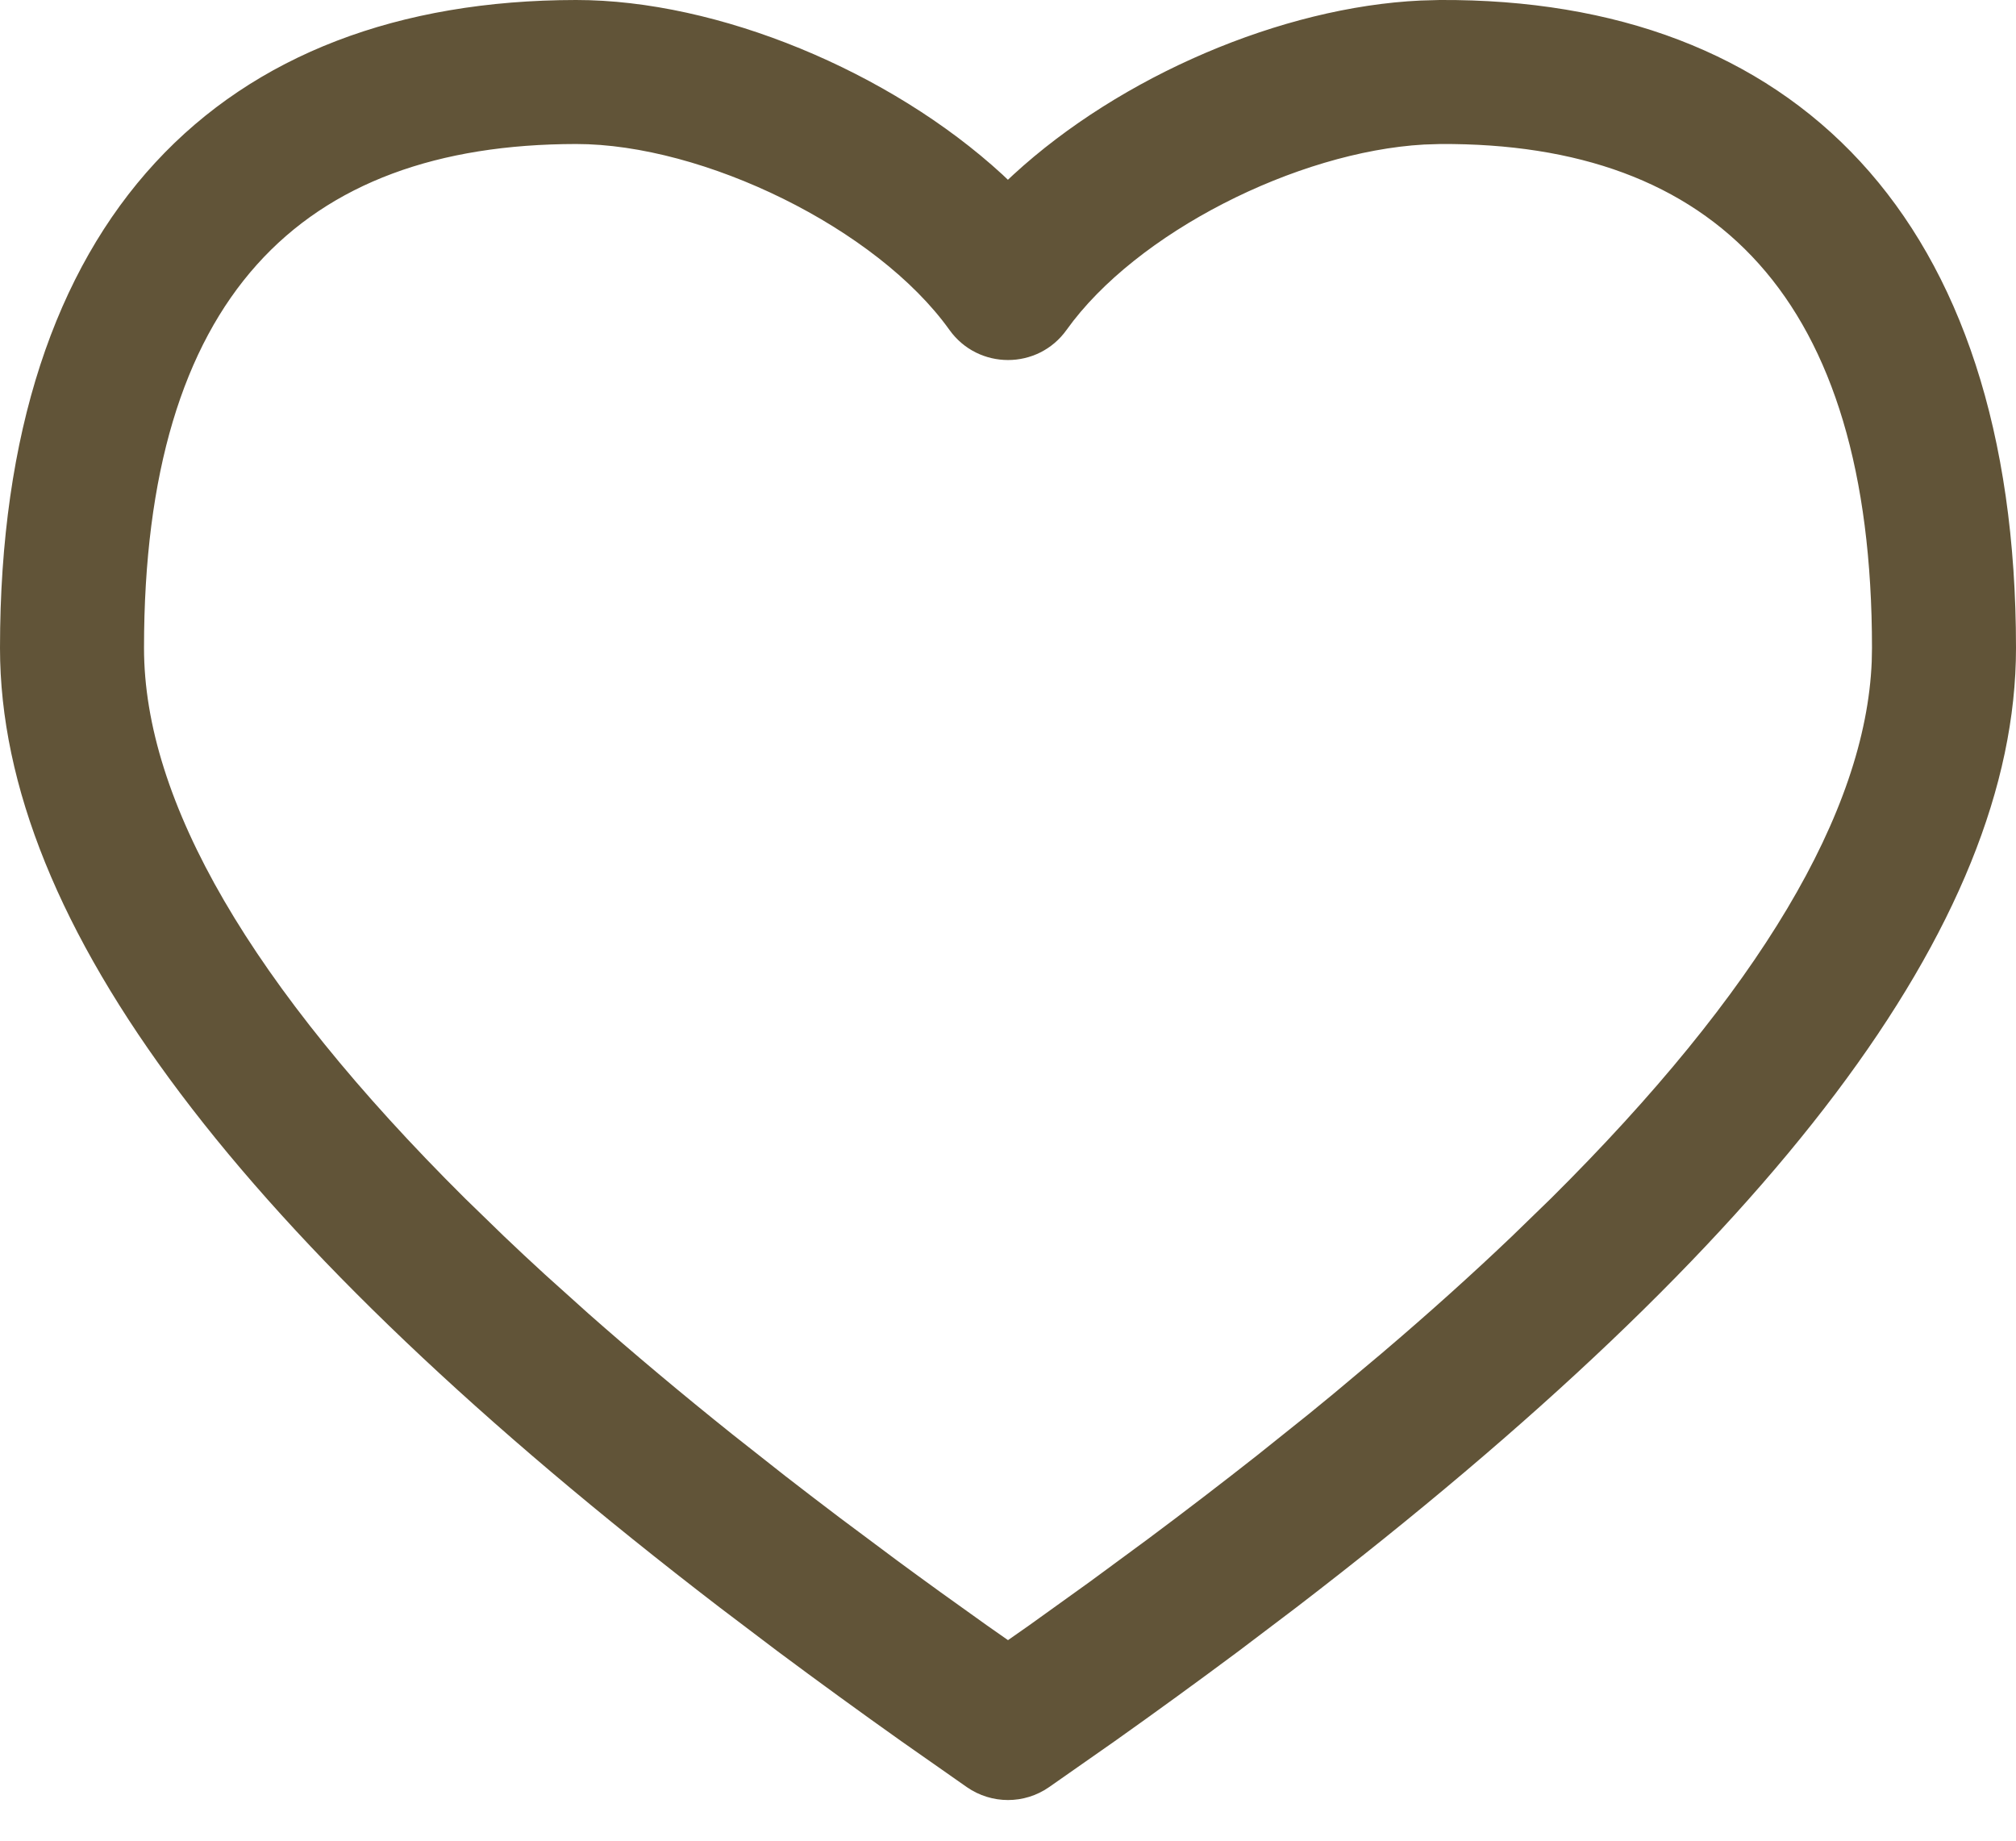 <svg width="23" height="21" viewBox="0 0 23 21" fill="none" xmlns="http://www.w3.org/2000/svg">
<path d="M16.209 0.006C14.622 0.08 12.785 0.868 11.561 1.993L11.499 2.051L11.437 1.992C10.152 0.812 8.19 -0.001 6.571 0C2.532 0.004 0 2.481 0 7.393C0 10.54 2.752 14.149 8.207 18.336L8.874 18.841C9.328 19.179 9.799 19.522 10.287 19.868L11.032 20.39C11.314 20.585 11.686 20.585 11.967 20.39L12.713 19.868C13.201 19.522 13.672 19.179 14.126 18.841L14.793 18.336C20.248 14.149 23 10.54 23 7.393C23 2.474 20.455 -0.022 16.424 0L16.209 0.006ZM16.433 1.643C19.558 1.626 21.357 3.39 21.357 7.393L21.354 7.548C21.285 9.26 20.07 11.313 17.695 13.672L17.25 14.104C16.793 14.54 16.297 14.986 15.762 15.441L15.215 15.9C15.122 15.977 15.028 16.054 14.932 16.132L14.347 16.6C13.947 16.915 13.531 17.234 13.098 17.557L12.435 18.045L11.747 18.539L11.5 18.712L11.253 18.539C10.902 18.29 10.561 18.044 10.23 17.8L9.58 17.315C9.368 17.155 9.16 16.995 8.956 16.837L8.357 16.365C7.772 15.897 7.225 15.438 6.716 14.989L6.22 14.543C6.059 14.396 5.902 14.249 5.75 14.104L5.305 13.672C2.858 11.241 1.643 9.136 1.643 7.393C1.643 3.396 3.432 1.646 6.572 1.643C8.025 1.642 10.002 2.603 10.832 3.764C11.16 4.222 11.841 4.222 12.168 3.764C12.963 2.652 14.796 1.731 16.246 1.649L16.433 1.643Z" fill="#615438"/>
</svg>
